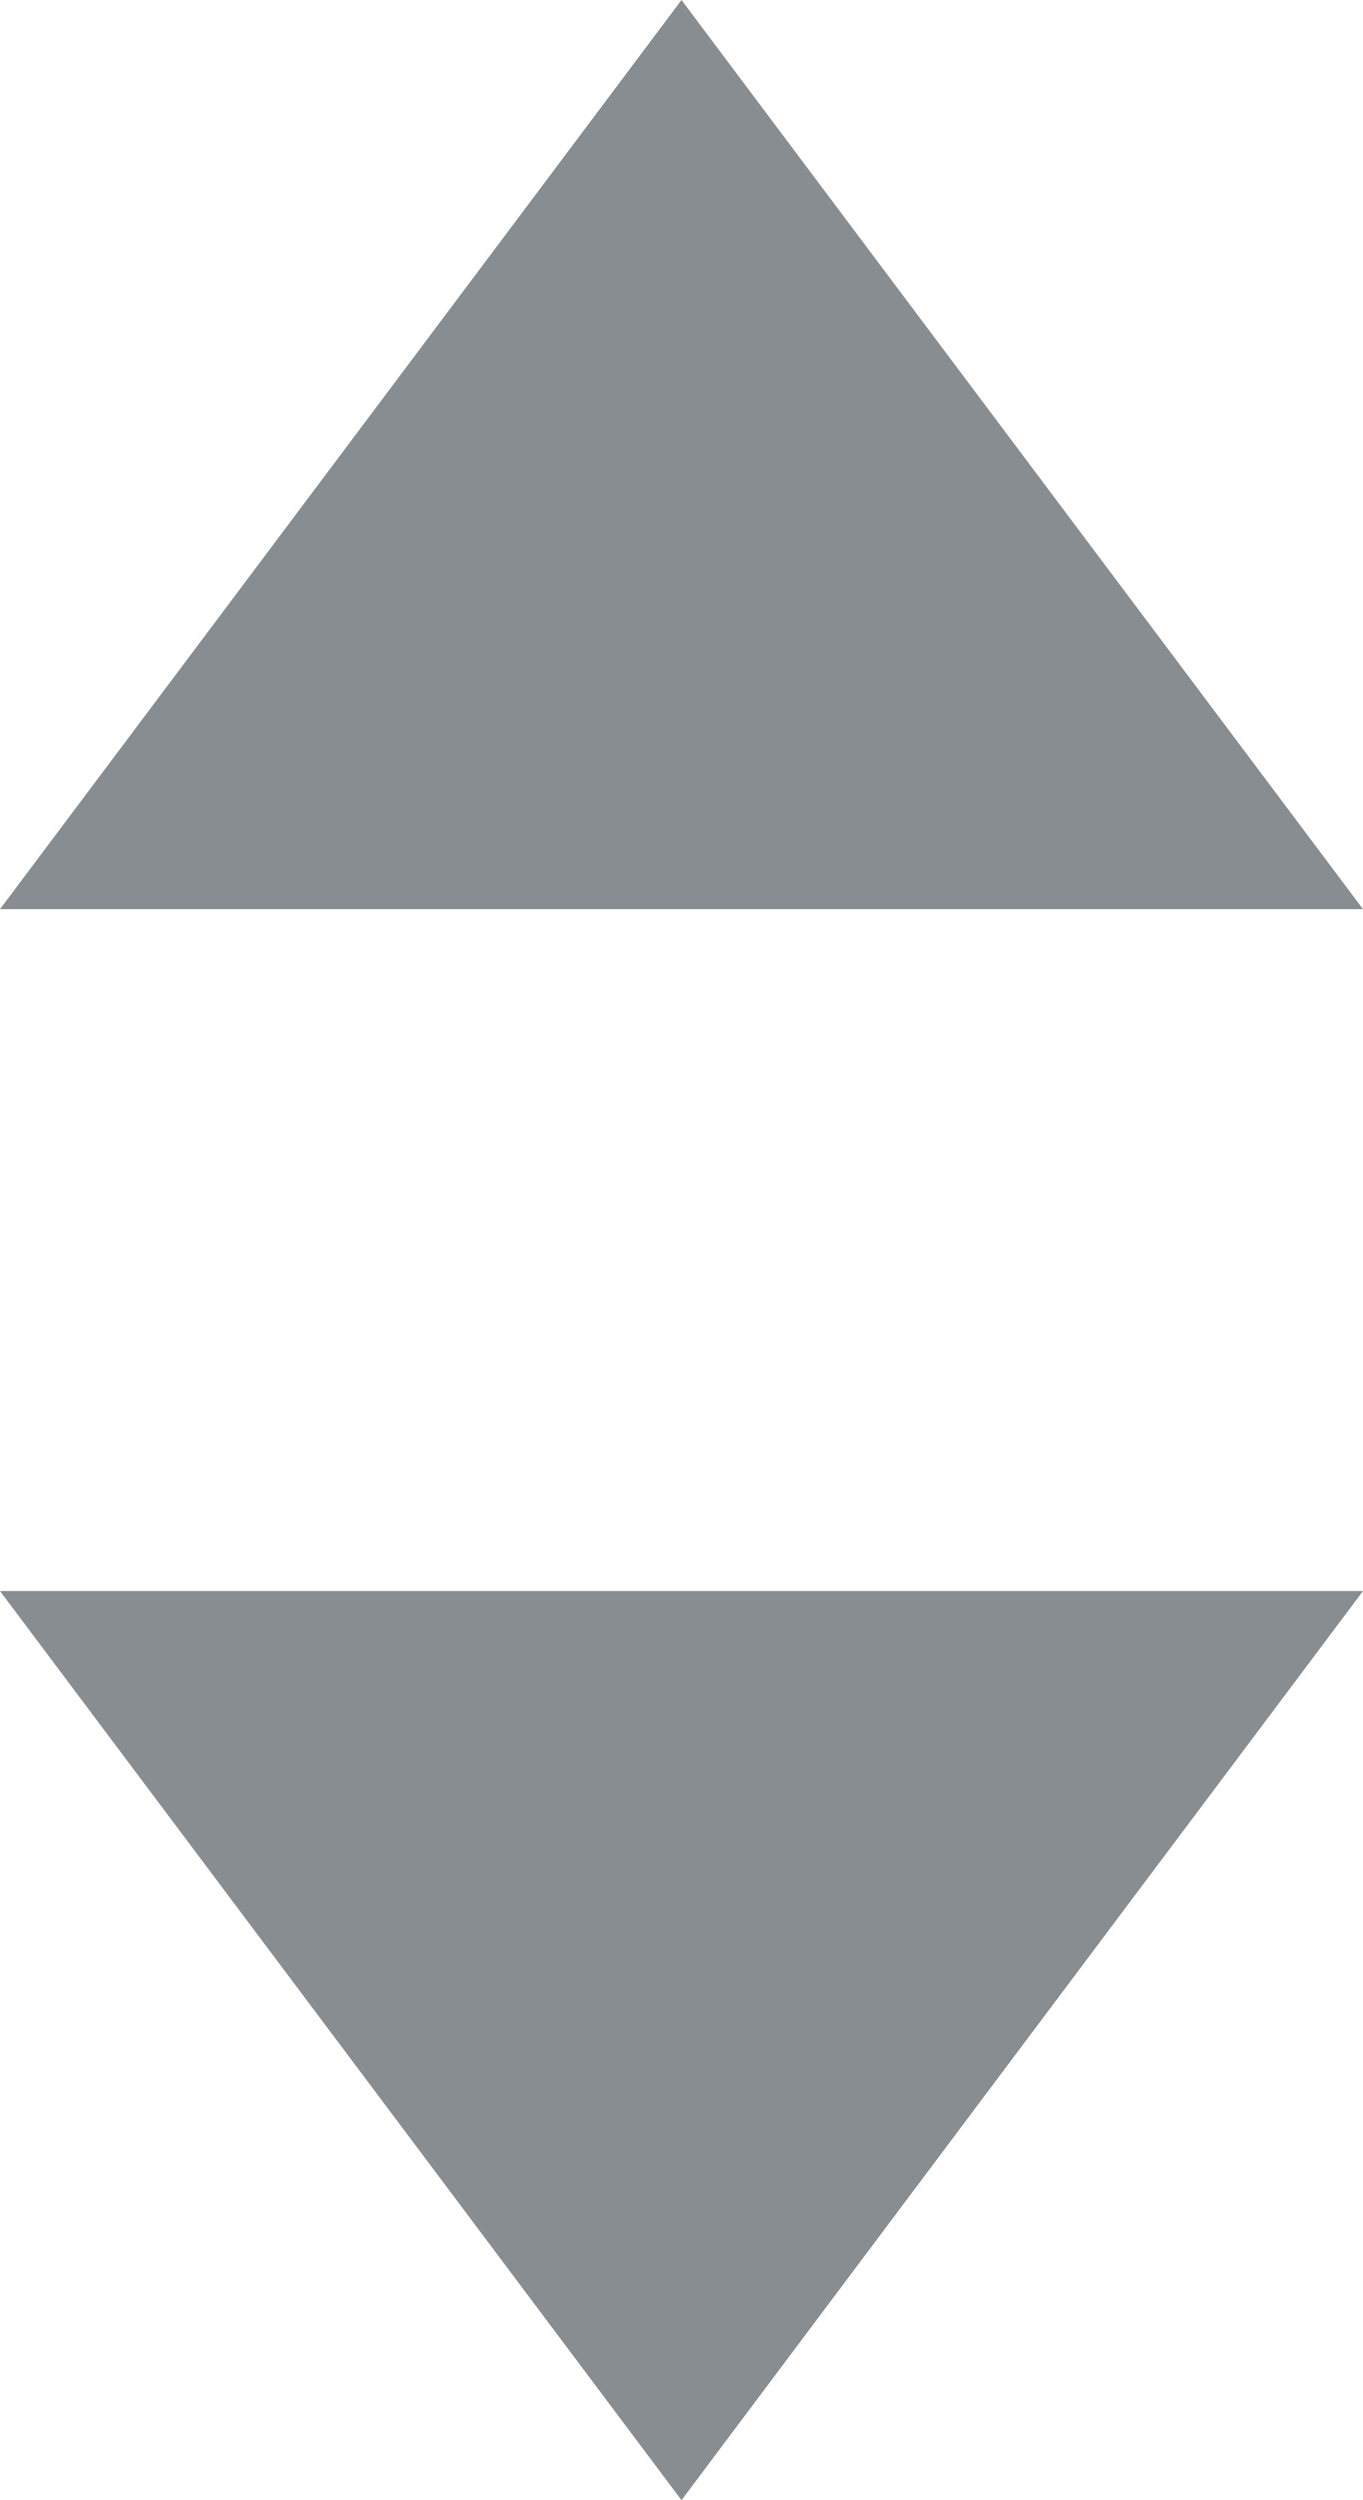 
<svg width="6px" height="11px" viewBox="0 0 6 11" version="1.1" xmlns="http://www.w3.org/2000/svg" xmlns:xlink="http://www.w3.org/1999/xlink">
    <!-- Generator: Sketch 51.2 (57519) - http://www.bohemiancoding.com/sketch -->
    <desc>Created with Sketch.</desc>
    <defs></defs>
    <g id="Symbols" stroke="none" stroke-width="1" fill="none" fill-rule="evenodd">
        <g id="Nav" transform="translate(-1414, -25)" fill="#878D90">
            <g id="arrow">
                <path d="M1414,32 L1420,32 L1417,36 L1414,32 Z M1414,29 L1417,25 L1420,29 L1414,29 Z"></path>
            </g>
        </g>
    </g>
</svg>
